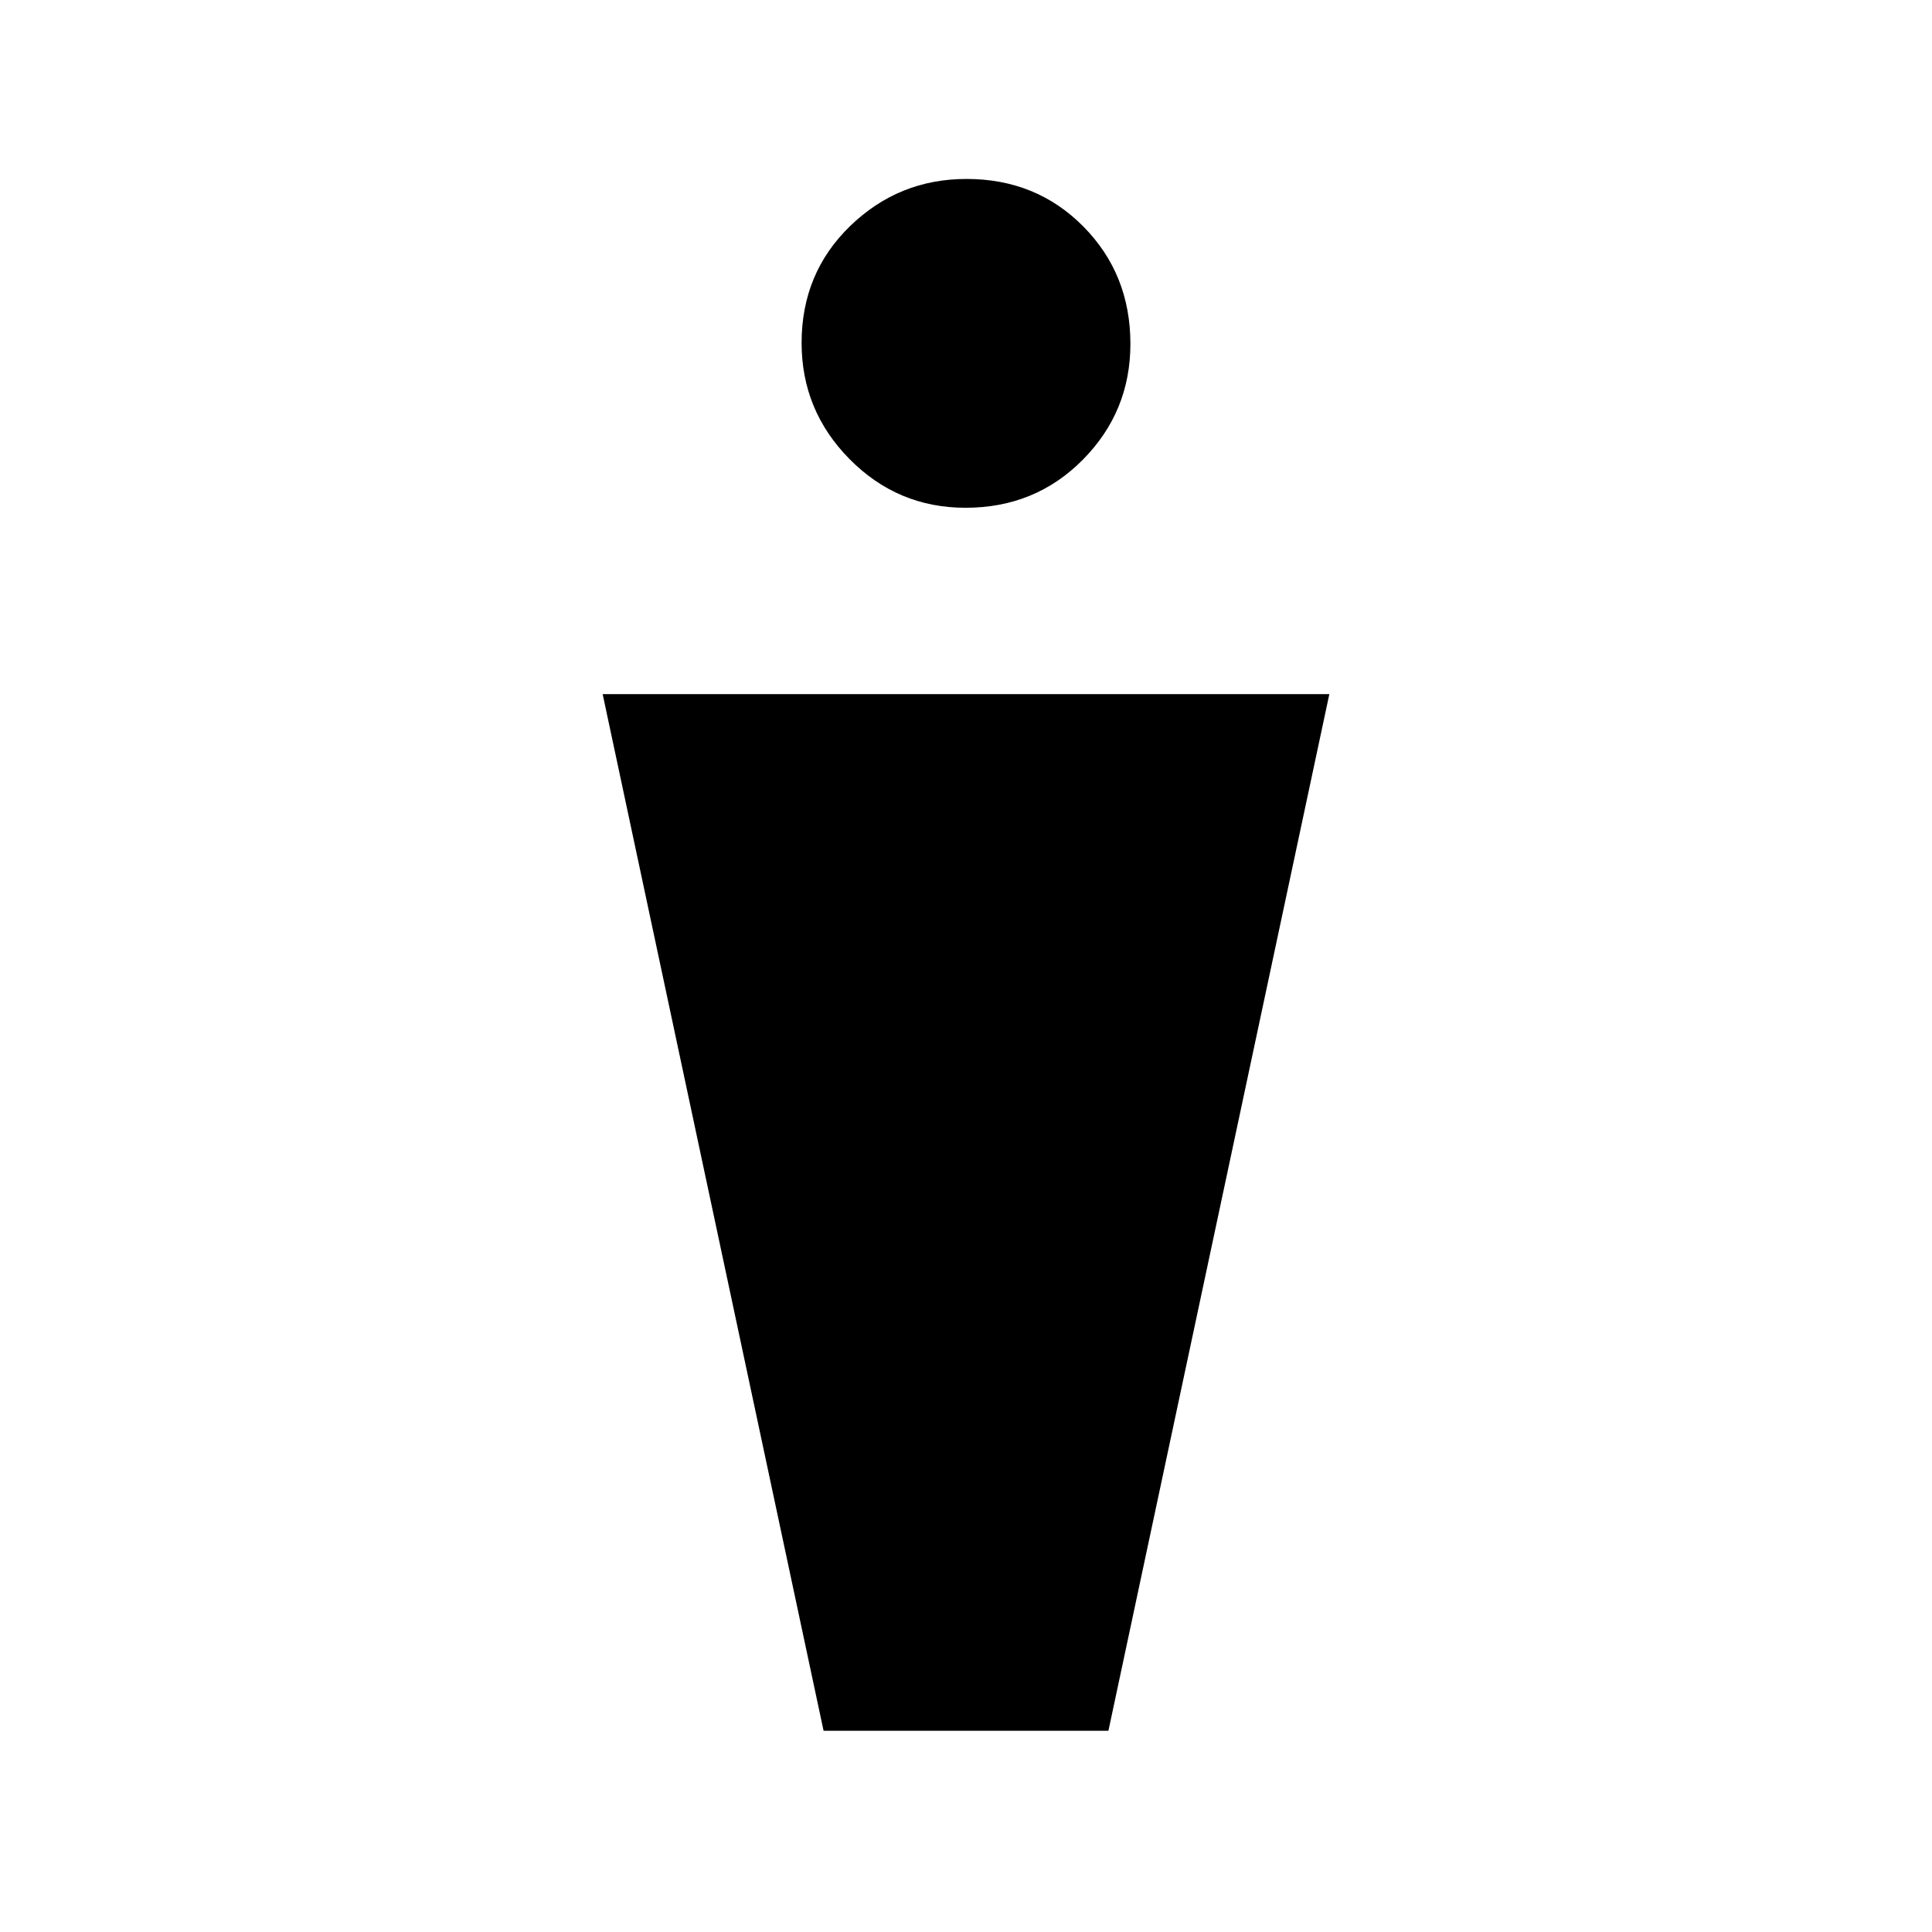 <svg xmlns="http://www.w3.org/2000/svg" height="20" viewBox="0 -960 960 960" width="20"><path d="M409.23-100 299.46-615.08h361.08L550.77-100H409.23Zm70.52-607.69q-33.67 0-57.56-24.13-23.88-24.14-23.88-57.81 0-34.68 24.13-58.06 24.13-23.39 57.81-23.39 34.67 0 58.06 23.64 23.38 23.63 23.38 58.3 0 33.68-23.63 57.56-23.63 23.89-58.31 23.89Z"/></svg>